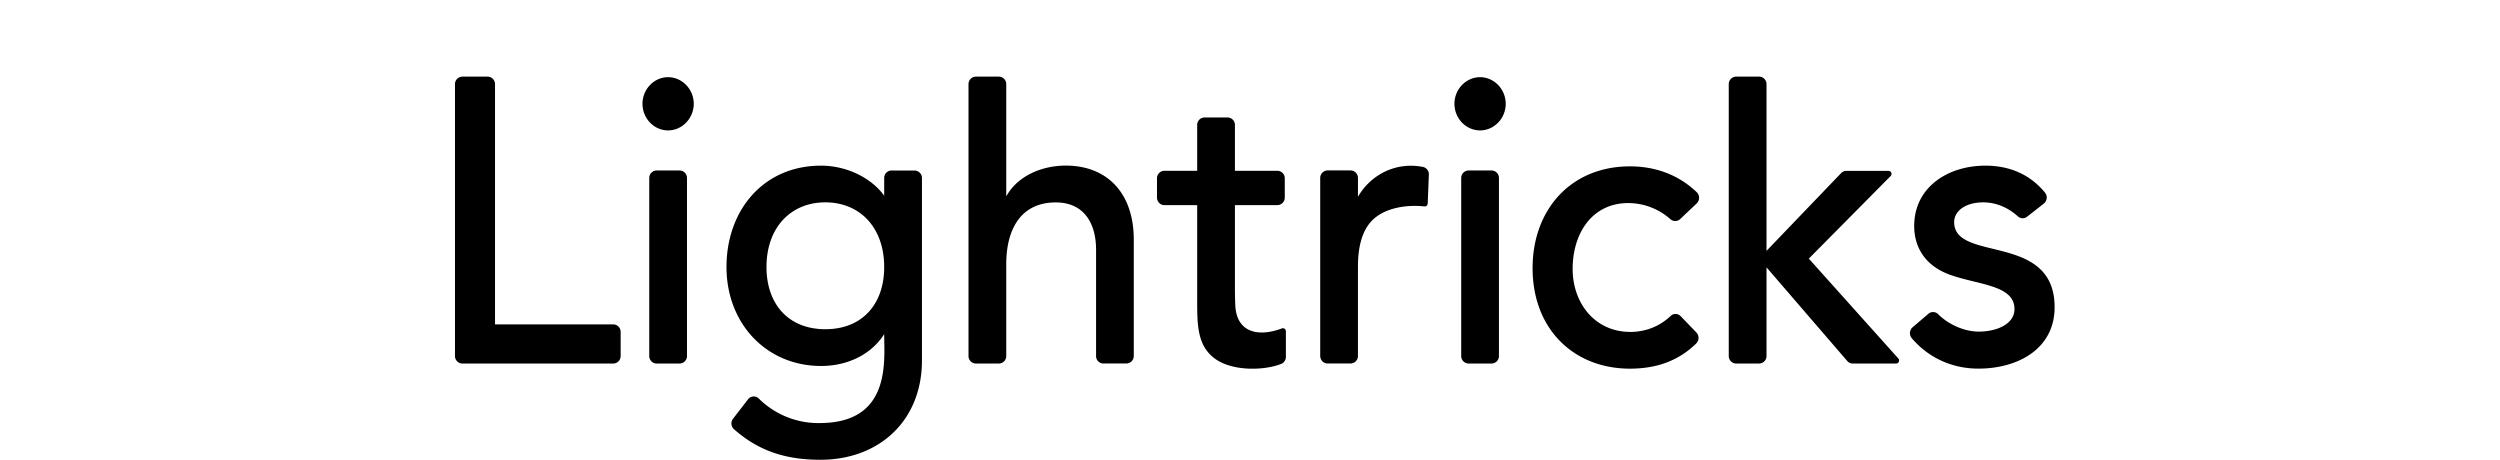 <svg fill="currentColor" fill-rule="evenodd" height="1em" style="flex:none;line-height:1" viewBox="0 0 87 24" xmlns="http://www.w3.org/2000/svg"><title>Lightricks</title><path d="M52.606 10.775a.15.15 0 00.117-.037.16.16 0 00.054-.114l.059-1.505a.39.39 0 00-.312-.406c-1.426-.276-2.727.414-3.389 1.559v-.978a.39.39 0 00-.383-.398h-1.204a.39.39 0 00-.383.398v9.282c0 .22.171.398.383.398h1.204a.39.39 0 00.383-.398v-4.66c0-1.063.23-1.852.685-2.35.665-.732 1.881-.894 2.786-.79zM12.524 18.977a.39.39 0 01-.383-.398V9.296a.39.39 0 01.383-.397h1.204a.39.39 0 01.383.397v9.283a.39.39 0 01-.383.398h-1.204zm.6-12.17c-.736 0-1.336-.628-1.336-1.389 0-.76.603-1.389 1.336-1.389.739 0 1.34.634 1.34 1.39-.003.763-.609 1.388-1.34 1.388zM54.908 18.977a.39.39 0 01-.383-.398V9.296a.39.39 0 01.383-.397h1.204a.39.39 0 01.383.397v9.283a.39.39 0 01-.383.398h-1.204zM74.962 18.977a.378.378 0 01-.286-.133l-4.214-4.888v4.623a.39.39 0 01-.383.398h-1.204a.39.39 0 01-.384-.398V4.398A.39.39 0 0168.874 4h1.205a.39.39 0 01.383.398v8.697l3.895-4.059a.375.375 0 01.27-.116h2.209c.06 0 .117.04.14.098a.16.16 0 01-.036.172l-4.27 4.31 4.67 5.21c.042.044.055.113.029.171a.15.15 0 01-.14.096h-2.267zM35.849 18.977a.39.39 0 01-.384-.398v-5.54c0-1.458-.69-2.473-2.103-2.473-1.786 0-2.586 1.35-2.586 3.226v4.787a.39.39 0 01-.383.398h-1.204a.39.39 0 01-.383-.398V4.398A.39.39 0 0129.189 4h1.204a.39.39 0 01.383.398v5.855c.598-1.092 1.888-1.609 3.11-1.609 2.111 0 3.547 1.386 3.547 3.867v6.066a.39.39 0 01-.383.397h-1.201v.003zM2.383 18.977A.39.39 0 012 18.579V4.398A.39.39 0 012.383 4h1.324a.39.39 0 01.383.398v12.535h6.175a.39.39 0 01.383.398v1.248a.39.39 0 01-.383.398H2.383zM66.802 17.357a.403.403 0 01.112.286.416.416 0 01-.12.284c-.937.922-2.098 1.317-3.463 1.317-2.91 0-5.08-2.043-5.08-5.248 0-3.054 1.999-5.312 5.08-5.312 1.312 0 2.52.424 3.486 1.346a.41.41 0 010 .589l-.86.814a.375.375 0 01-.51.01 3.33 3.33 0 00-2.195-.843c-1.911 0-2.91 1.601-2.91 3.436 0 1.792 1.165 3.29 3.01 3.29.757 0 1.492-.263 2.077-.807.082-.071.146-.13.281-.13.108 0 .203.046.272.117l.82.851zM80.257 11.592c0-.536.53-1.029 1.526-1.029.688 0 1.324.297 1.797.73a.37.37 0 00.485.018l.872-.684a.406.406 0 00.15-.273.395.395 0 00-.09-.3c-.725-.89-1.77-1.407-3.11-1.407-1.967 0-3.716 1.13-3.716 3.152 0 .951.435 2.03 1.877 2.547 1.47.528 3.358.53 3.358 1.787 0 .803-.959 1.177-1.86 1.177-.706 0-1.542-.329-2.125-.91a.372.372 0 00-.508-.02l-.826.704a.402.402 0 00-.137.276.402.402 0 00.094.294c.826.968 2.032 1.588 3.481 1.588 2.08 0 3.976-1.047 3.976-3.205-.002-3.93-5.244-2.316-5.244-4.445zM42.733 15.947c-.012-.268-.02-.543-.02-.822v-4.418h2.218a.39.39 0 00.384-.398v-.997a.39.39 0 00-.384-.397h-2.218V6.529a.39.39 0 00-.383-.398h-1.204a.39.39 0 00-.383.398v2.386h-1.715a.39.39 0 00-.383.397v.997c0 .22.17.398.383.398h1.715v5.089c0 1.227.04 2.219.853 2.87.918.738 2.648.682 3.532.33a.397.397 0 00.245-.372v-1.333a.16.16 0 00-.066-.13.148.148 0 00-.14-.018c-1.222.46-2.362.227-2.434-1.196zM24.788 8.899a.39.39 0 00-.383.397v.918c-.749-1.021-2.075-1.567-3.292-1.567-3.023 0-4.94 2.338-4.94 5.29 0 2.967 2.096 5.167 4.94 5.167 1.278 0 2.564-.525 3.292-1.662 0 1.395.376 4.642-3.373 4.642a4.408 4.408 0 01-3.172-1.28.373.373 0 00-.562.04l-.782 1.012a.406.406 0 00.05.551C17.728 23.425 19.062 24 21.073 24c3.072 0 5.303-2.04 5.303-5.185V9.3a.39.39 0 00-.383-.398h-1.204V8.9zm-3.455 8.286c-1.922 0-3.072-1.304-3.072-3.247 0-2.065 1.273-3.375 3.072-3.375 1.81 0 3.072 1.32 3.072 3.375 0 1.943-1.148 3.247-3.072 3.247zM55.509 6.807c-.736 0-1.337-.628-1.337-1.389 0-.76.604-1.389 1.337-1.389.738 0 1.339.634 1.339 1.39 0 .763-.606 1.388-1.339 1.388z"></path></svg>